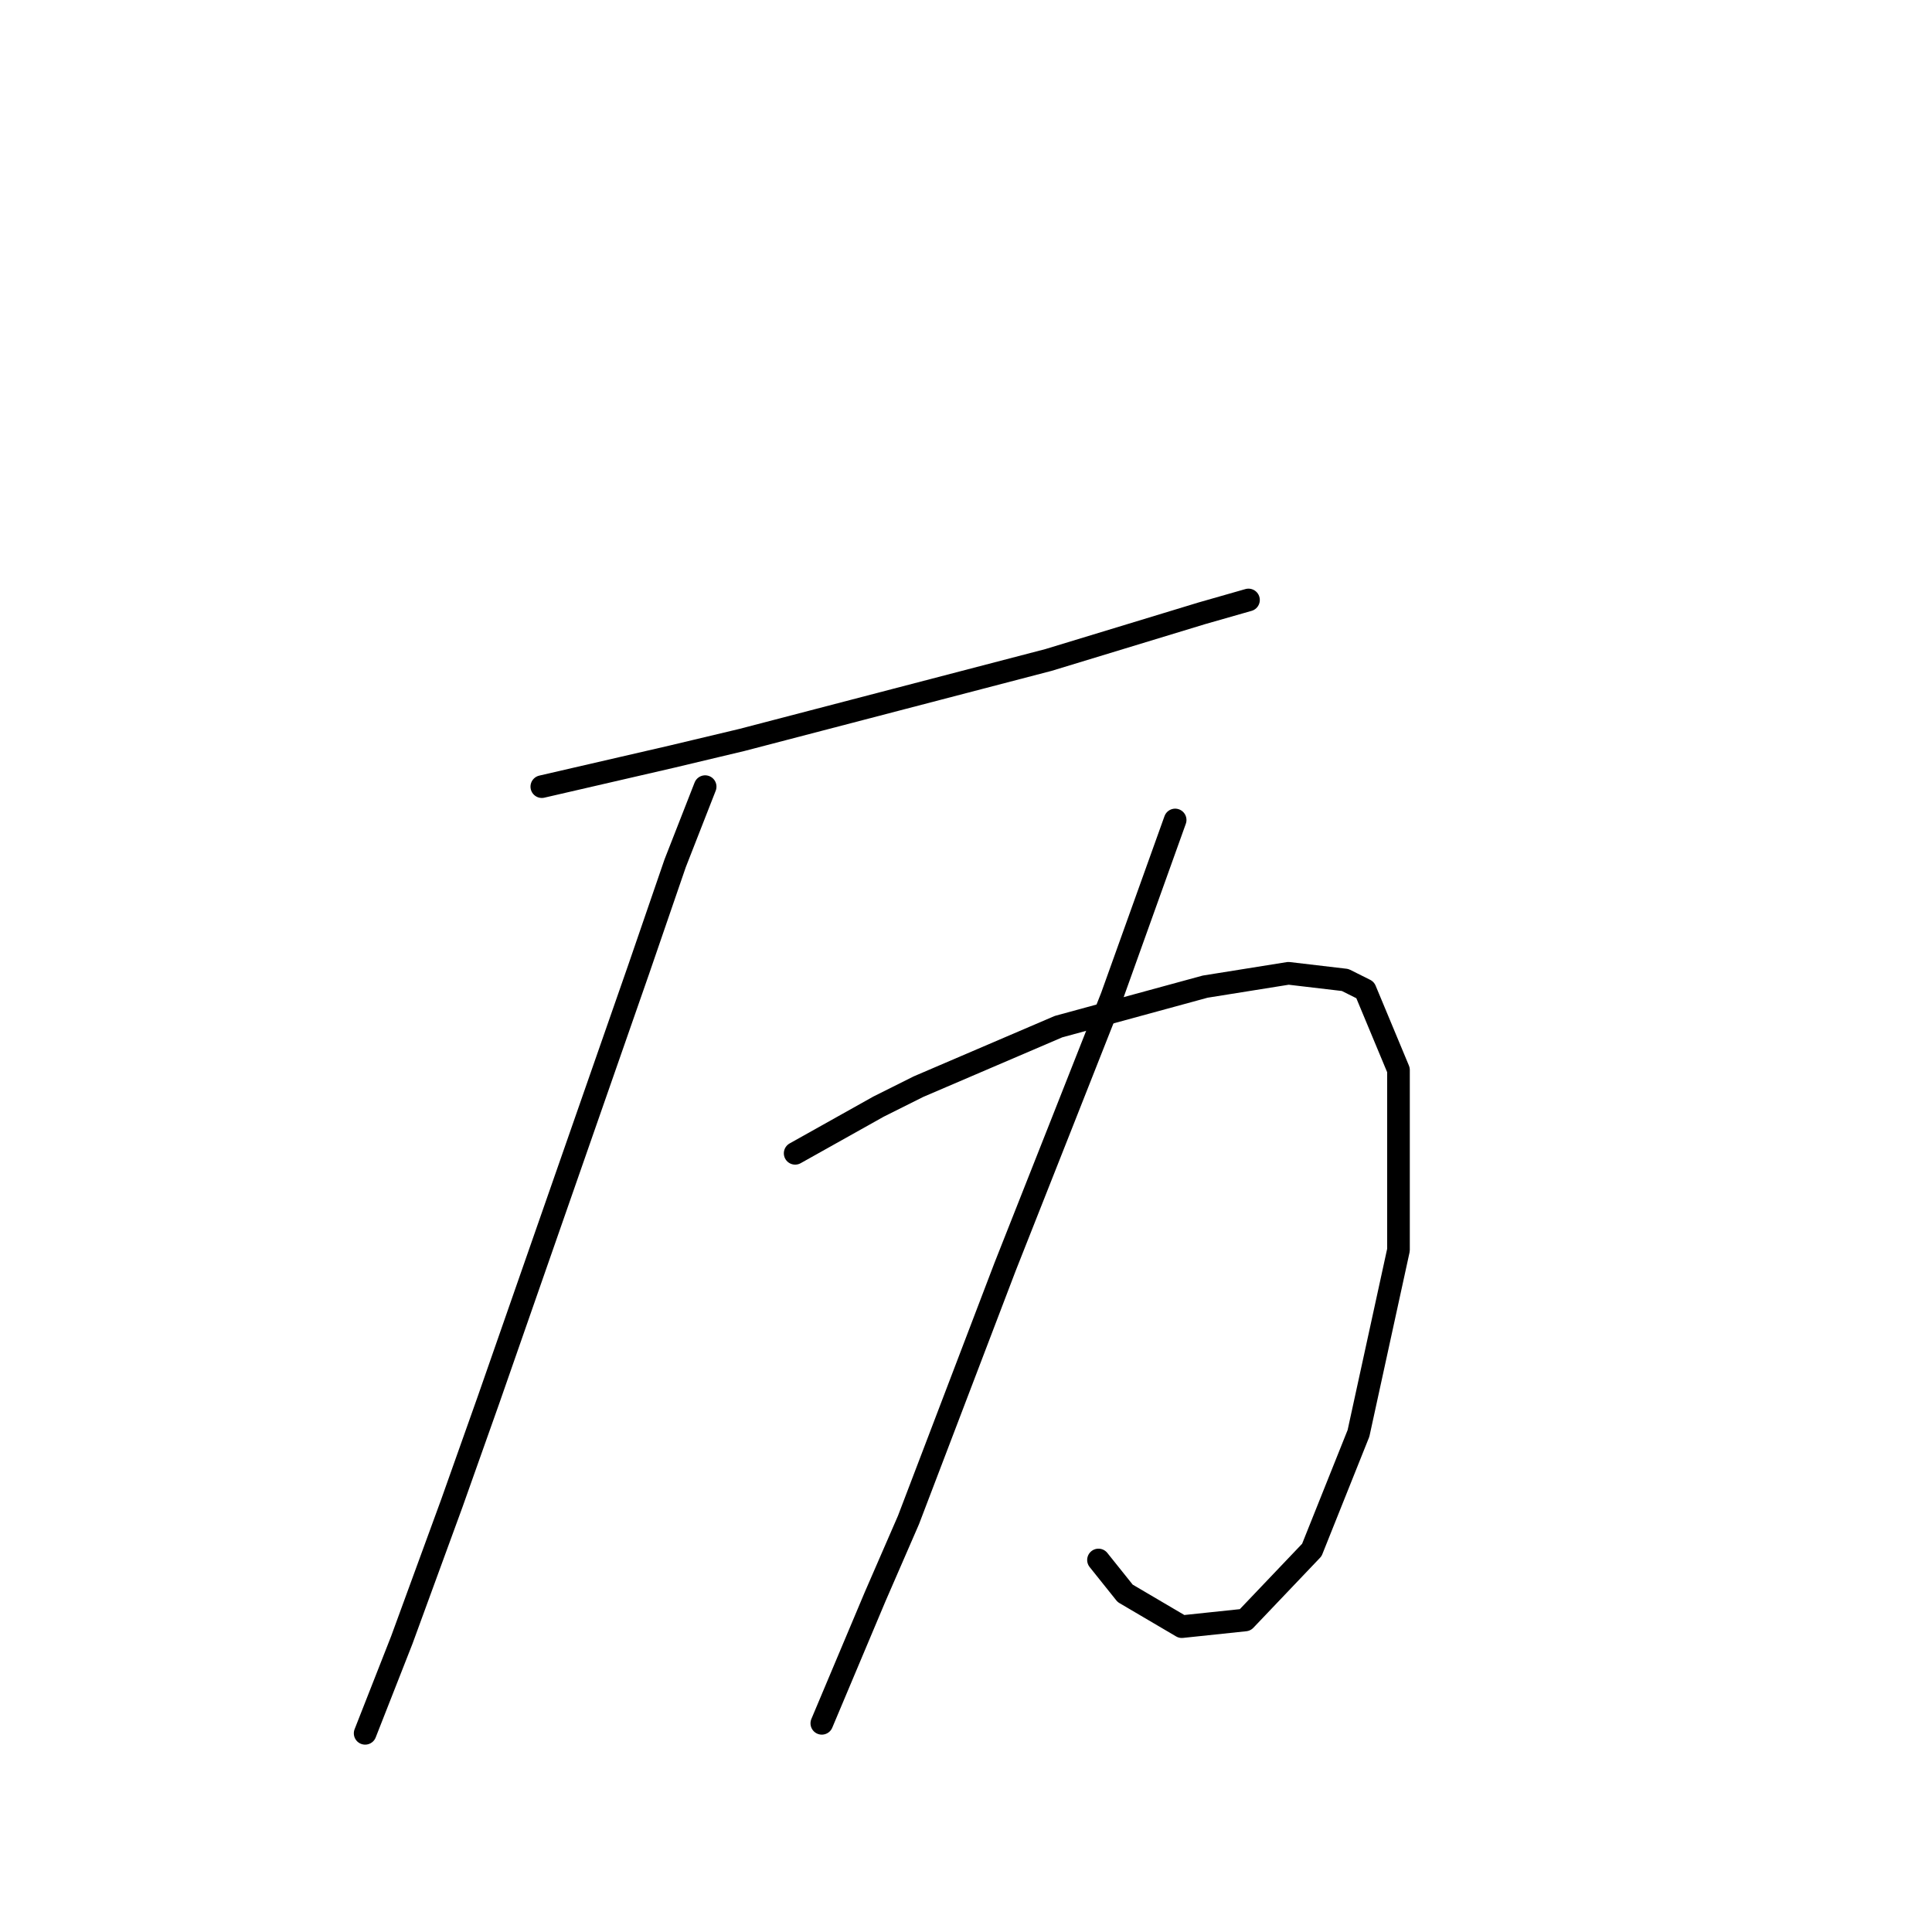 <?xml version="1.0" standalone="no"?>
    <svg width="256" height="256" xmlns="http://www.w3.org/2000/svg" version="1.1">
    <polyline stroke="black" stroke-width="3" stroke-linecap="round" fill="transparent" stroke-linejoin="round" points="71.793 104.234 89.019 100.259 98.294 98.05 108.453 95.4 118.612 92.75 138.93 87.45 159.248 81.266 165.431 79.499 165.431 79.499 " />
        <polyline stroke="black" stroke-width="3" stroke-linecap="round" fill="transparent" stroke-linejoin="round" points="93.436 104.234 89.461 114.393 84.602 128.527 64.726 185.505 59.868 199.197 53.242 217.306 48.384 229.674 48.384 229.674 " />
        <polyline stroke="black" stroke-width="3" stroke-linecap="round" fill="transparent" stroke-linejoin="round" points="105.362 152.82 116.404 146.636 121.704 143.986 127.888 141.336 140.255 136.036 159.689 130.735 170.731 128.968 178.24 129.852 180.89 131.177 185.307 141.777 185.307 165.629 180.007 189.922 173.823 205.381 164.99 214.656 156.597 215.54 149.089 211.123 145.555 206.706 145.555 206.706 " />
        <polyline stroke="black" stroke-width="3" stroke-linecap="round" fill="transparent" stroke-linejoin="round" points="155.714 108.651 147.322 132.06 140.697 148.844 133.188 167.837 120.379 201.405 115.962 211.564 108.895 228.349 108.895 228.349 " />
        </svg>